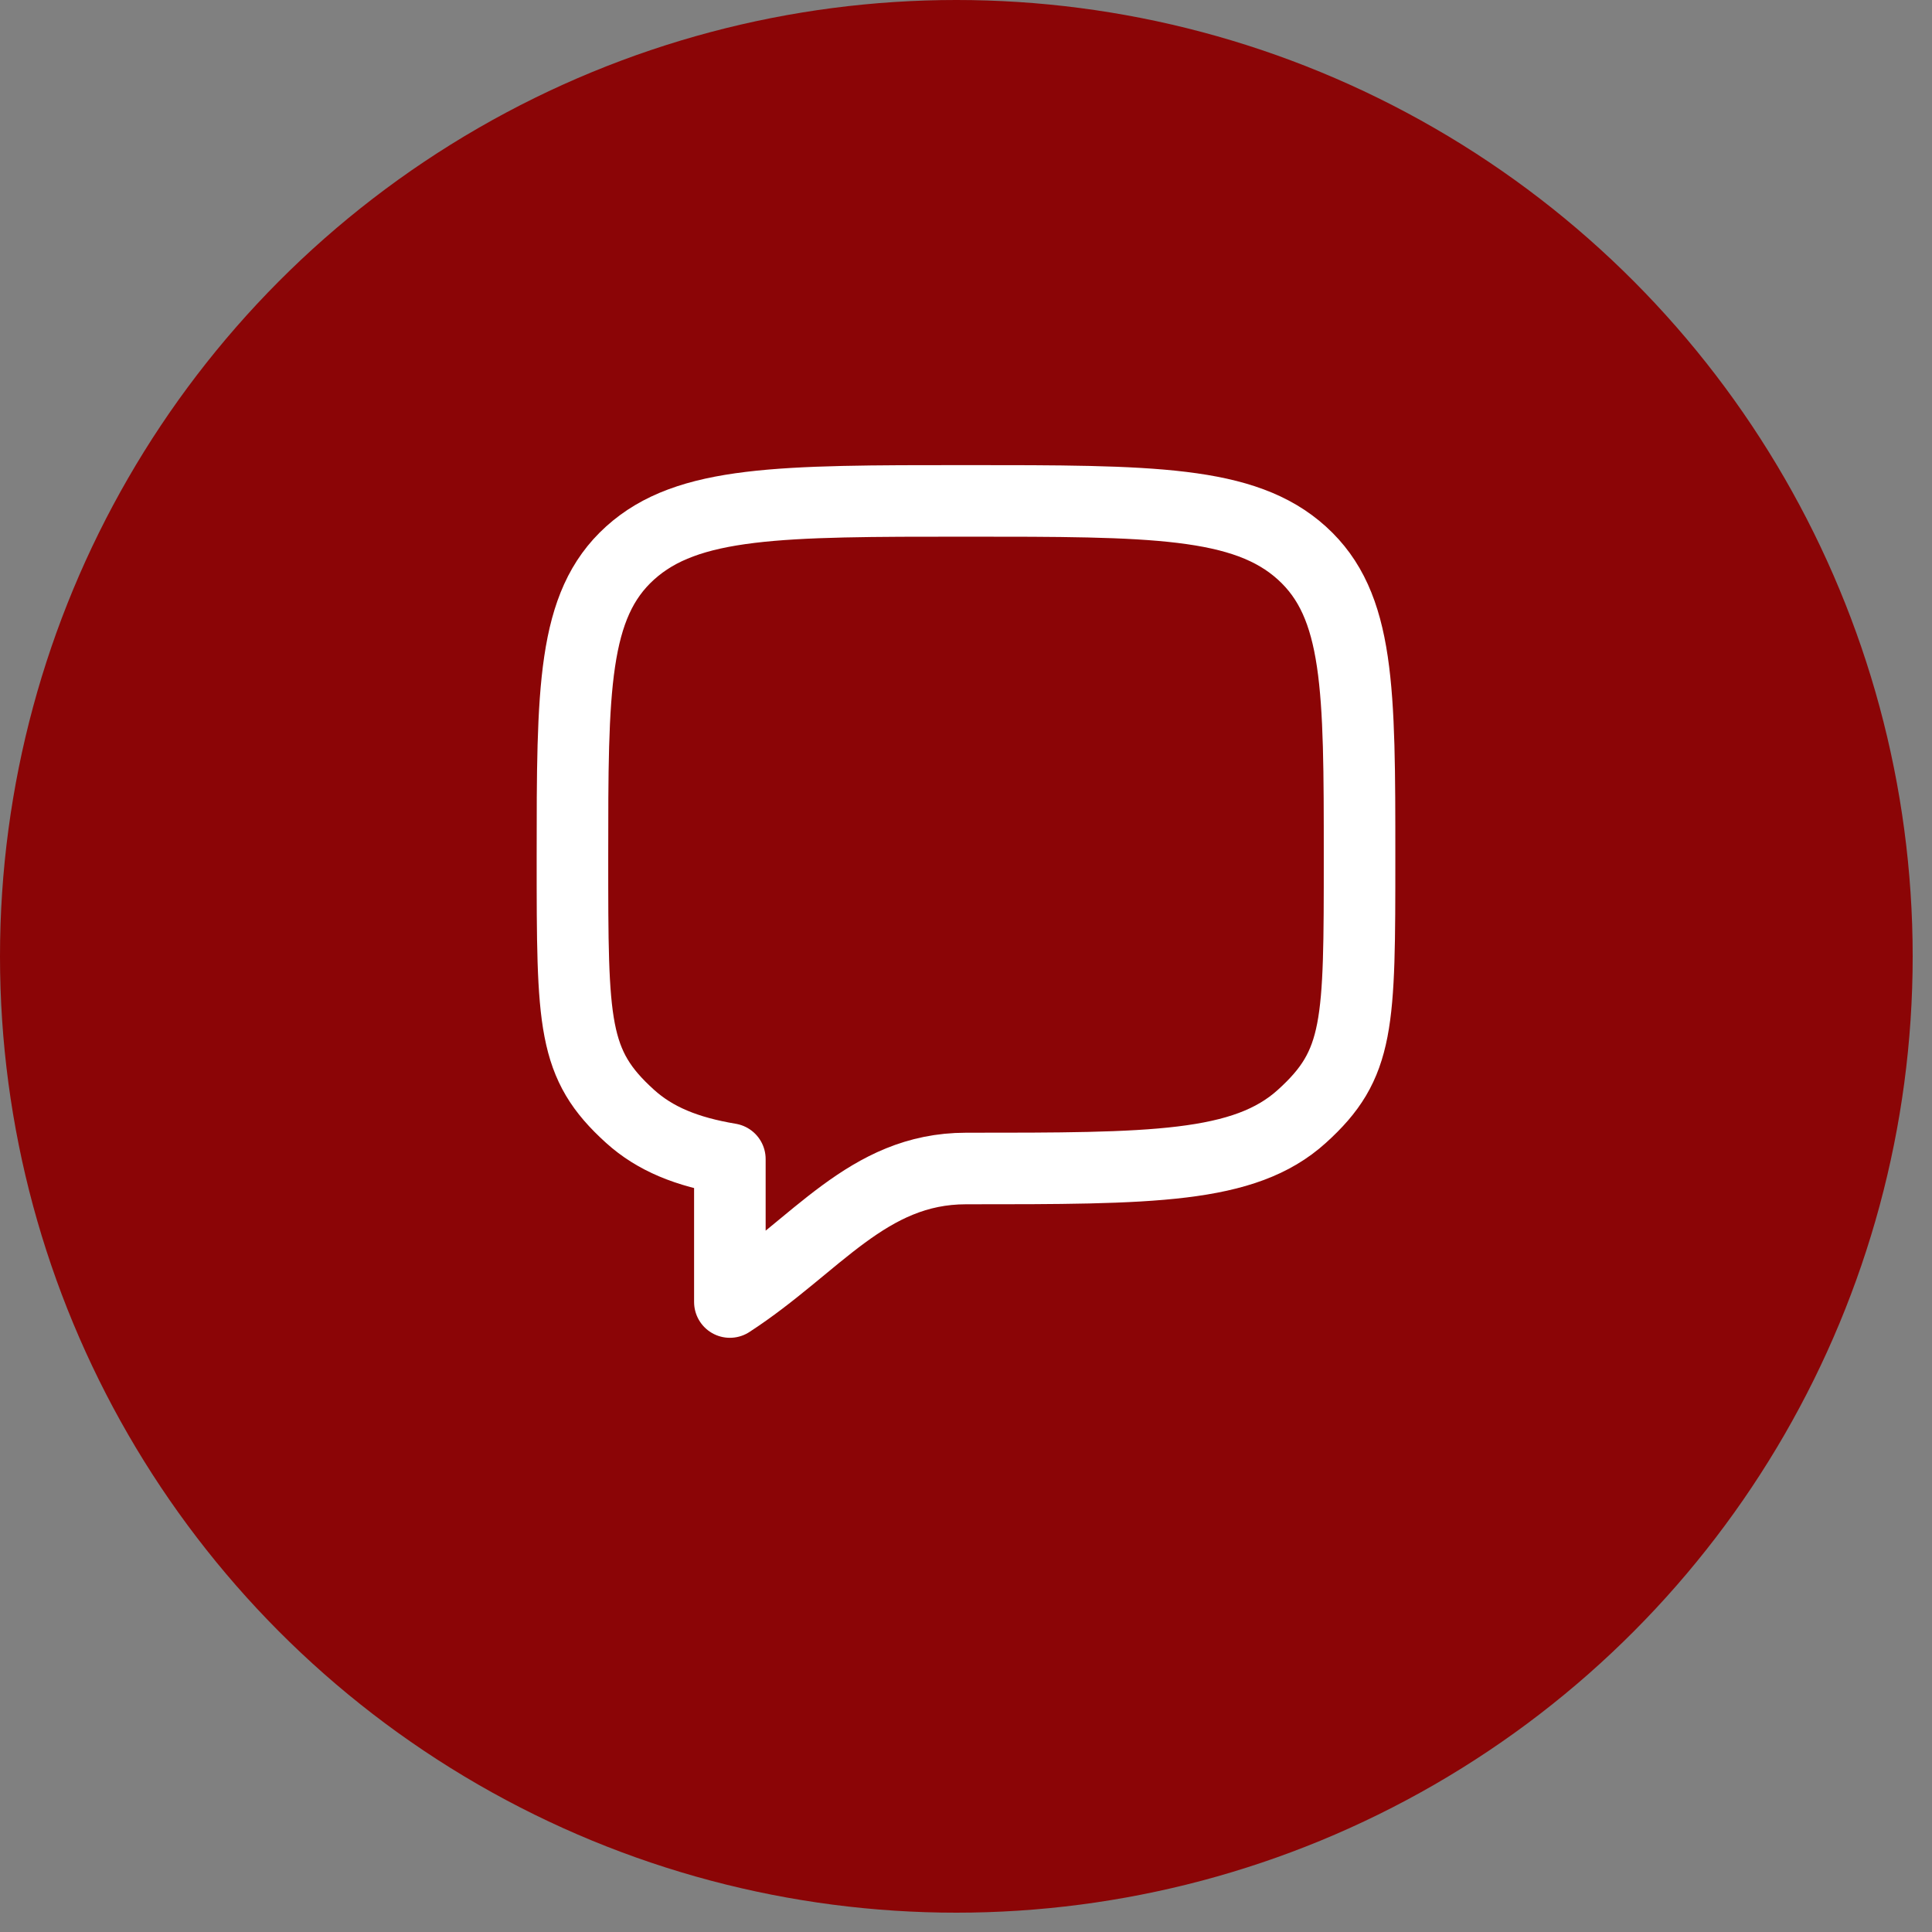 <svg width="27" height="27" viewBox="0 0 27 27" fill="none" xmlns="http://www.w3.org/2000/svg">
<rect x="0" y="0" width="27" height="27" fill="#808080" stroke="none"/>
<circle cx="13.365" cy="13.365" r="13.365" fill="#8B0506"/>
<path d="M8.805 15.601C8 14.873 8 14.322 8 11.976C8 9.63 8 8.457 8.805 7.729C9.611 7 10.907 7 13.5 7C16.093 7 17.389 7 18.194 7.729C19 8.458 19 9.63 19 11.976C19 14.322 19 14.873 18.194 15.601C17.39 16.33 16.093 16.33 13.5 16.33C12.12 16.33 11.41 17.411 10.2 18.196V16.198C9.598 16.097 9.156 15.918 8.805 15.601Z" stroke="white" stroke-linecap="round" stroke-linejoin="round"/>
</svg>
